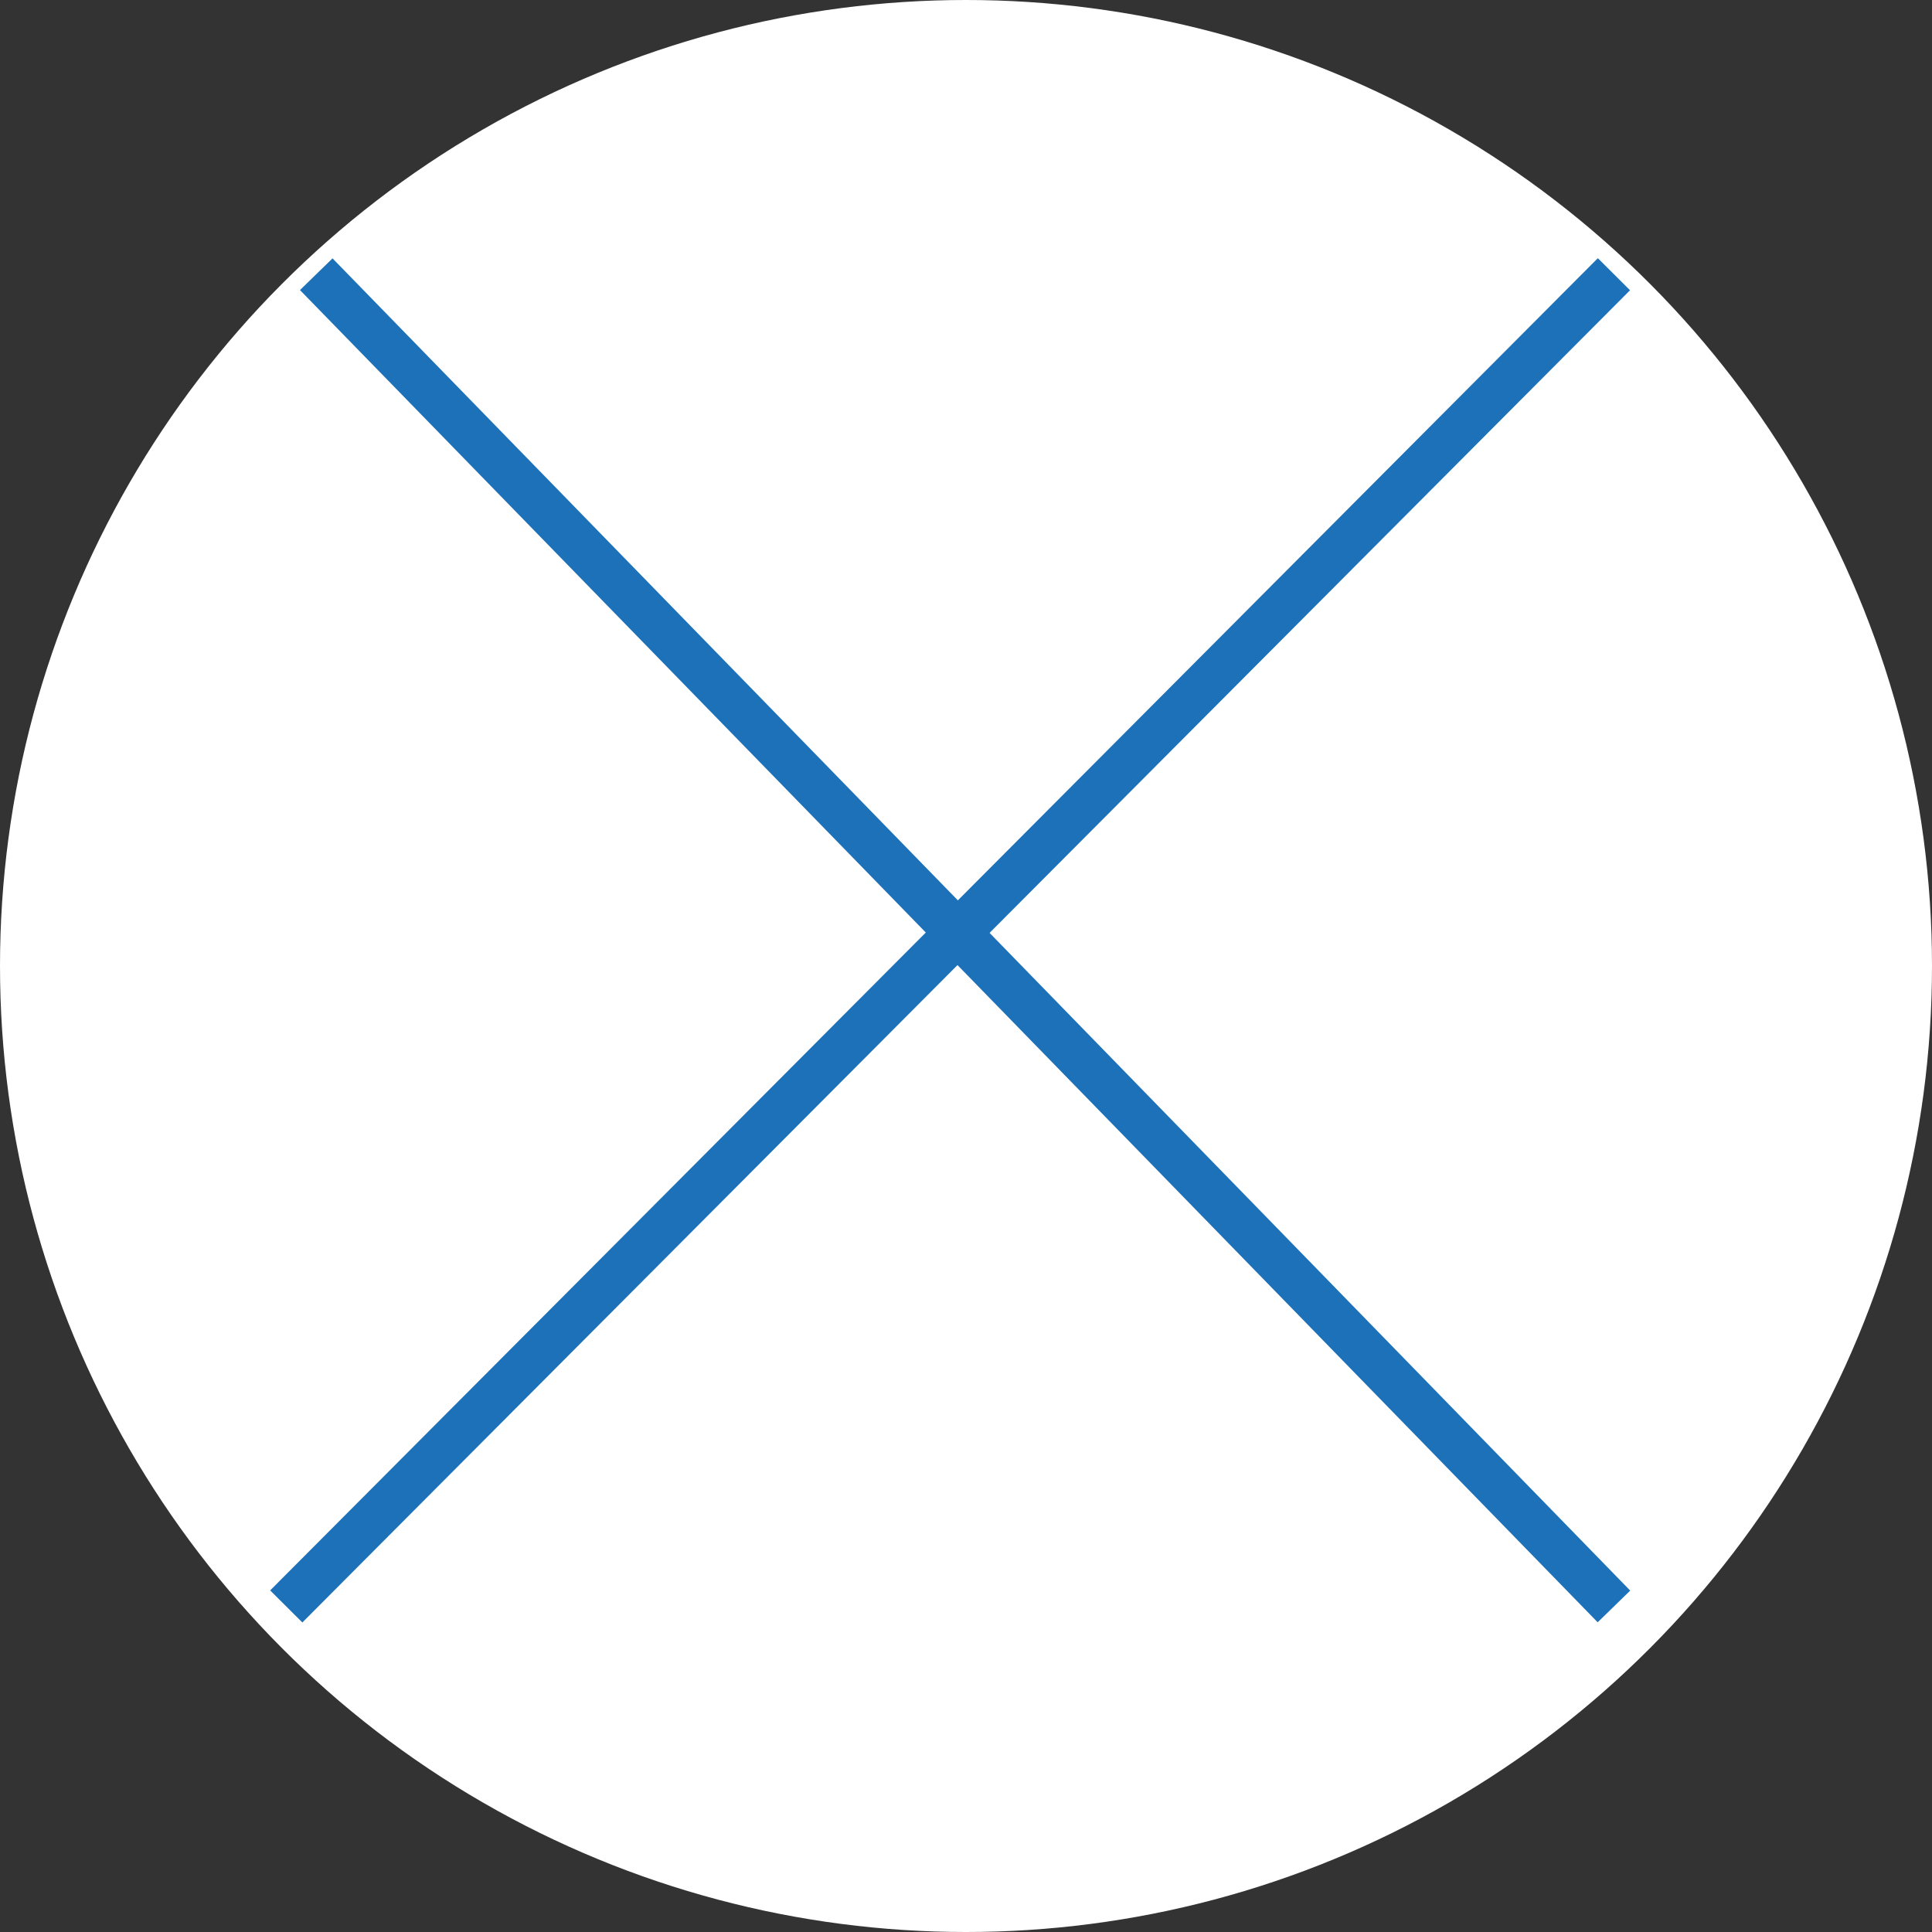 <?xml version="1.0" encoding="UTF-8"?>
<svg id="_Слой_1" data-name="Слой 1" xmlns="http://www.w3.org/2000/svg" viewBox="0 0 85.04 85.04">
  <rect x="0" y="0" width="85.04" height="85.04" fill="#333333" stroke="none"/>
  <defs>
    <style>
      .cls-1, .cls-2 {
        fill: #fff;
      }

      .cls-2 {
        stroke: #1d71b8;
        stroke-miterlimit: 10;
        stroke-width: 2px;
      }
    </style>
  </defs>
  <circle class="cls-1" cx="42.52" cy="42.52" r="42.52"/>
  <line class="cls-2" x1="13.92" y1="12.07" x2="71.04" y2="70.71"/>
  <line class="cls-2" x1="12.6" y1="70.71" x2="71.04" y2="12.07"/>
</svg>